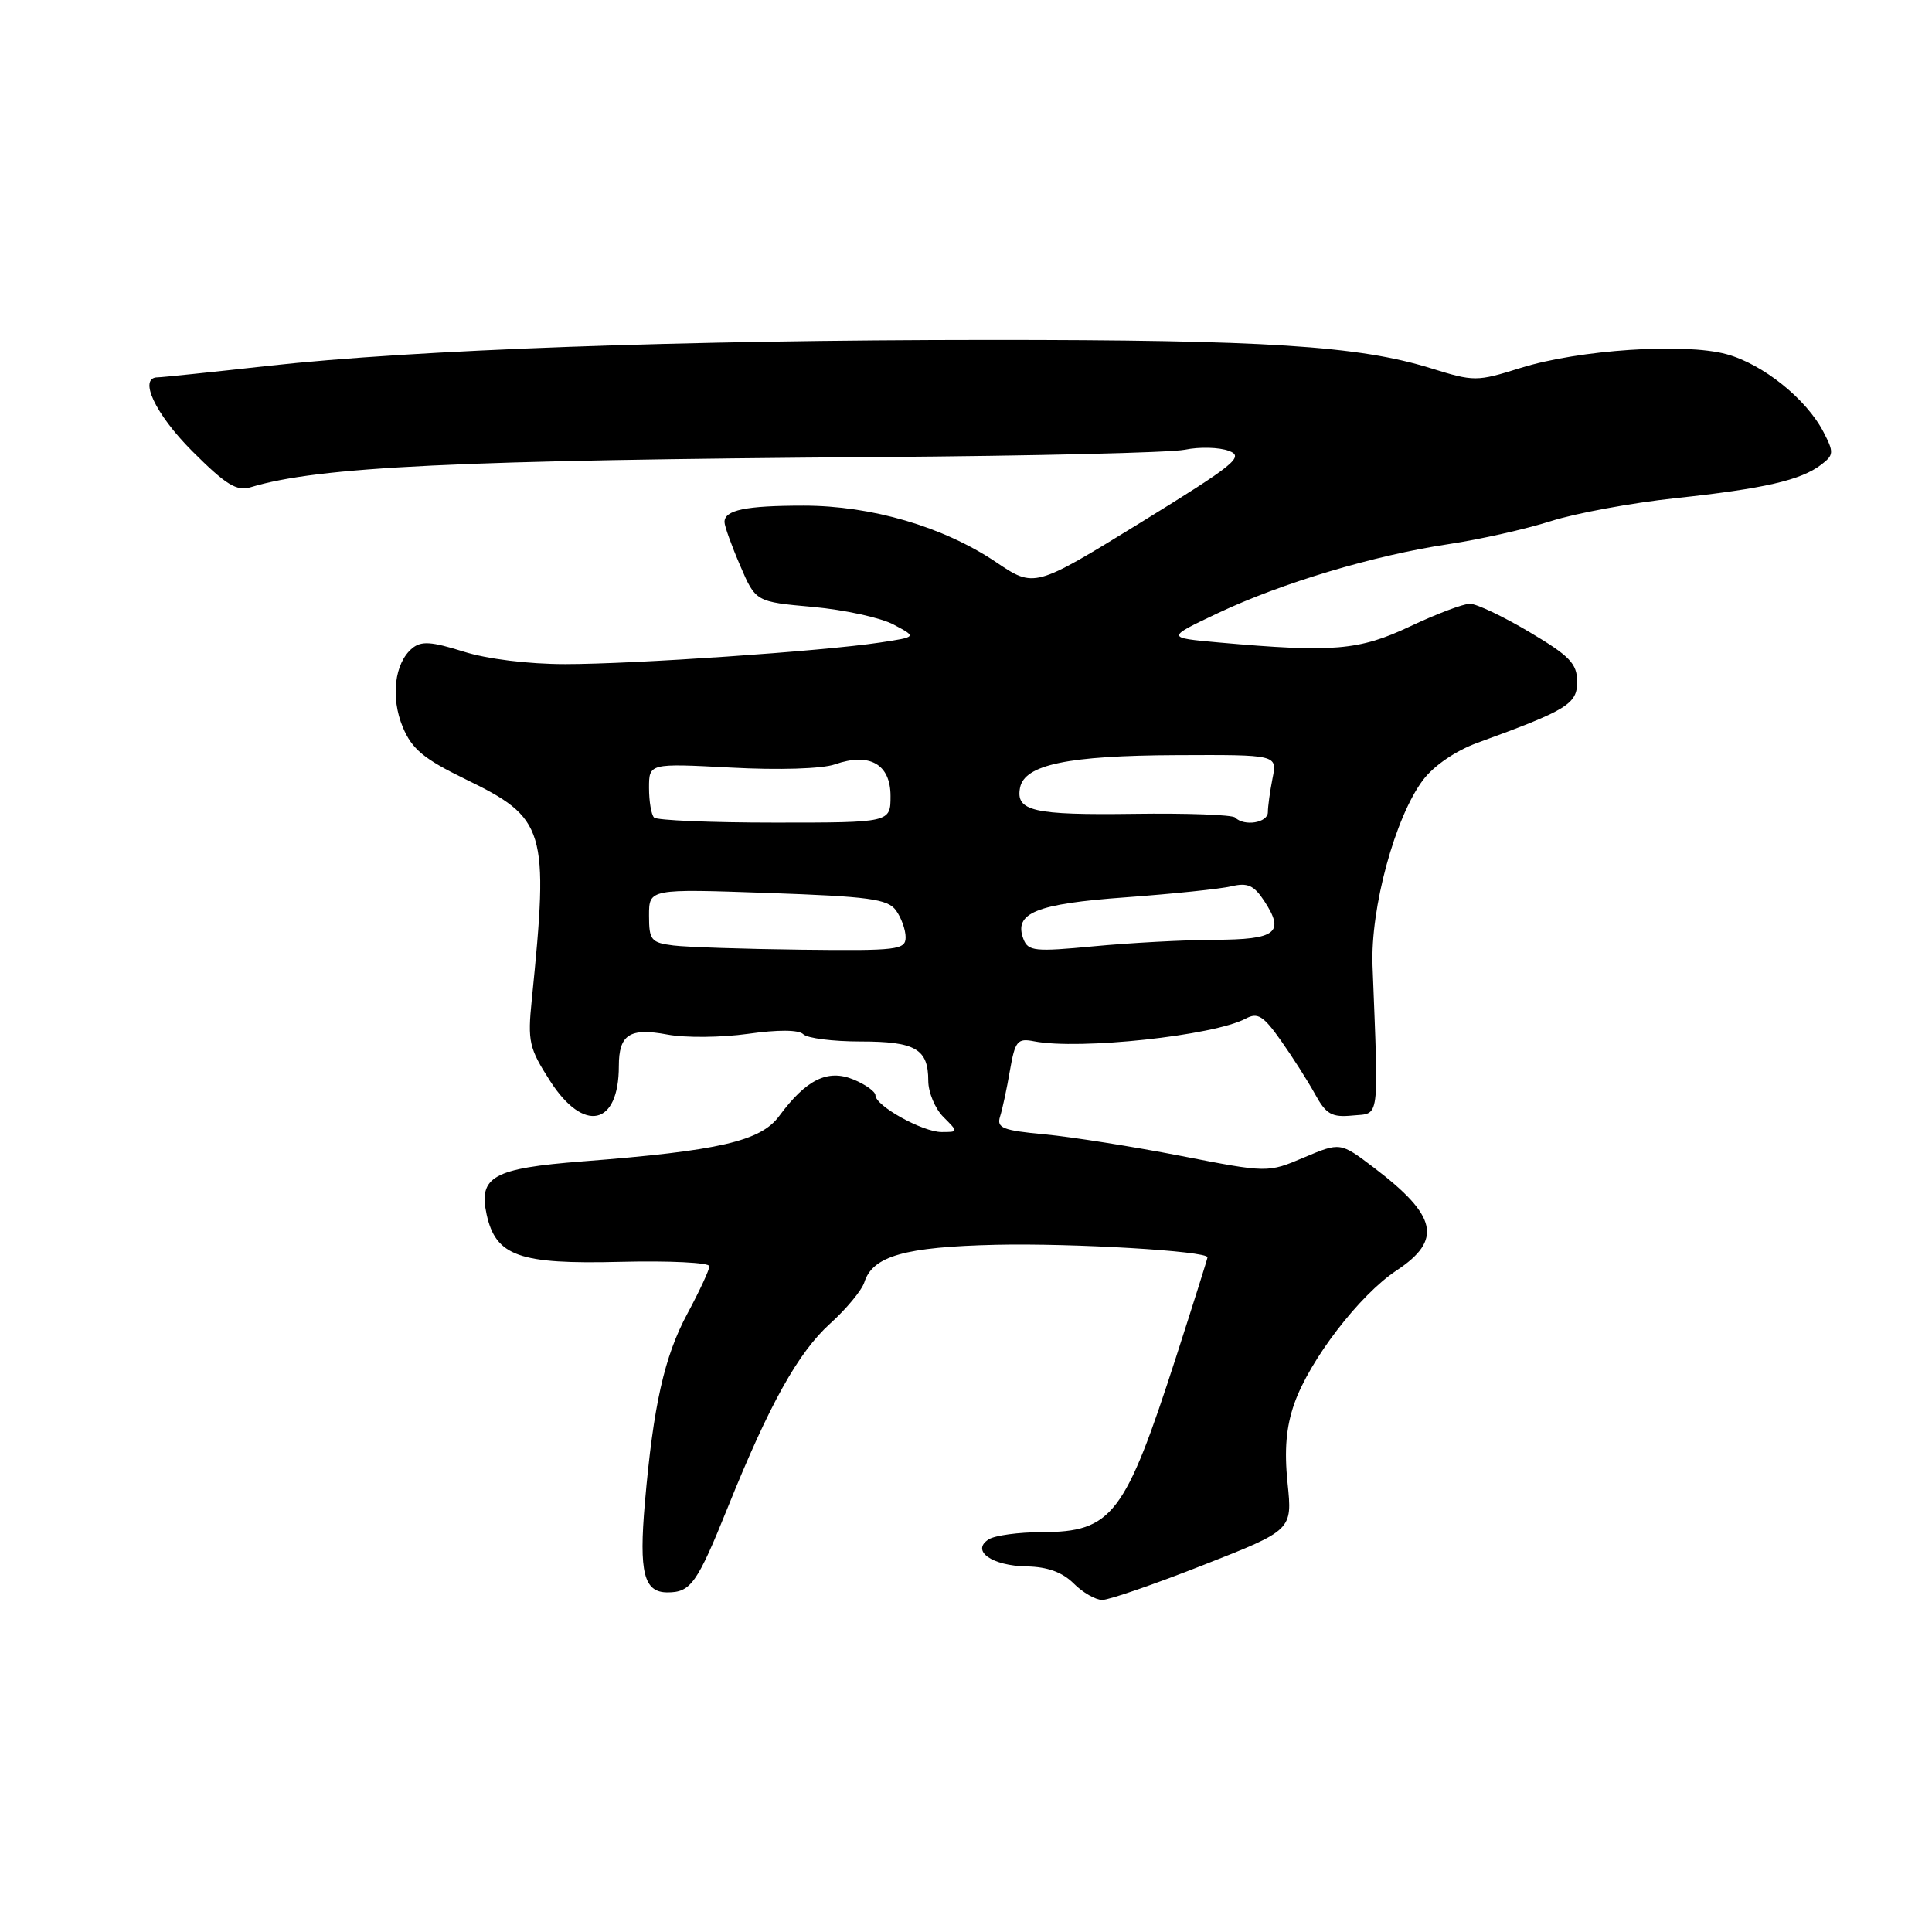 <?xml version="1.0" encoding="UTF-8" standalone="no"?>
<!DOCTYPE svg PUBLIC "-//W3C//DTD SVG 1.1//EN" "http://www.w3.org/Graphics/SVG/1.1/DTD/svg11.dtd" >
<svg xmlns="http://www.w3.org/2000/svg" xmlns:xlink="http://www.w3.org/1999/xlink" version="1.1" viewBox="0 0 256 256">
 <g >
 <path fill="currentColor"
d=" M 159.46 207.37 C 171.25 202.74 171.25 202.74 170.61 196.53 C 170.16 192.11 170.42 189.07 171.51 185.97 C 173.55 180.18 180.15 171.59 185.04 168.35 C 191.17 164.30 190.46 161.11 182.05 154.72 C 177.60 151.34 177.60 151.34 172.79 153.37 C 167.98 155.41 167.98 155.41 156.46 153.16 C 150.13 151.93 142.03 150.65 138.46 150.31 C 132.86 149.79 132.04 149.46 132.51 147.96 C 132.82 147.00 133.41 144.25 133.82 141.85 C 134.51 137.91 134.81 137.54 137.04 137.98 C 143.04 139.14 160.83 137.23 165.06 134.97 C 166.65 134.12 167.40 134.58 169.73 137.88 C 171.25 140.03 173.28 143.22 174.24 144.96 C 175.72 147.66 176.46 148.08 179.24 147.81 C 182.86 147.47 182.68 148.85 181.87 128.00 C 181.57 120.34 184.86 108.24 188.57 103.34 C 190.00 101.45 192.89 99.48 195.73 98.44 C 207.70 94.08 209.00 93.28 208.98 90.31 C 208.97 87.93 208.00 86.92 202.66 83.75 C 199.20 81.69 195.65 80.00 194.77 80.00 C 193.90 80.00 190.33 81.35 186.84 83.00 C 180.09 86.19 176.65 86.48 161.50 85.13 C 154.50 84.50 154.50 84.50 161.38 81.24 C 169.84 77.24 182.05 73.58 192.00 72.09 C 196.12 71.47 202.20 70.10 205.50 69.05 C 208.80 68.00 216.22 66.63 222.00 66.01 C 233.76 64.75 238.64 63.63 241.32 61.57 C 243.00 60.29 243.02 59.94 241.62 57.24 C 239.36 52.87 233.59 48.24 228.76 46.93 C 223.17 45.41 209.23 46.34 201.50 48.75 C 195.66 50.58 195.34 50.58 189.58 48.79 C 180.04 45.83 167.66 45.03 131.00 45.04 C 90.64 45.05 54.83 46.34 35.53 48.48 C 27.99 49.32 21.40 50.00 20.90 50.00 C 18.28 50.00 20.55 54.85 25.47 59.78 C 29.95 64.26 31.36 65.12 33.22 64.56 C 42.19 61.84 60.52 60.96 116.50 60.56 C 136.85 60.41 155.07 59.98 157.00 59.59 C 158.93 59.19 161.55 59.26 162.83 59.74 C 164.91 60.51 163.68 61.51 151.11 69.26 C 137.06 77.91 137.06 77.91 131.96 74.47 C 124.99 69.79 115.49 67.00 106.48 67.00 C 98.80 67.00 96.00 67.58 96.00 69.17 C 96.00 69.70 96.93 72.29 98.07 74.93 C 100.13 79.74 100.13 79.74 107.72 80.42 C 111.90 80.80 116.71 81.85 118.41 82.76 C 121.50 84.40 121.50 84.40 116.59 85.14 C 108.95 86.29 84.02 88.00 74.90 88.00 C 70.01 88.00 64.54 87.33 61.39 86.33 C 57.16 85.00 55.81 84.91 54.62 85.90 C 52.27 87.85 51.73 92.42 53.38 96.37 C 54.59 99.26 56.16 100.56 61.62 103.22 C 72.33 108.42 72.75 109.81 70.46 132.50 C 69.90 138.01 70.10 138.89 72.90 143.25 C 77.36 150.18 82.00 149.17 82.00 141.27 C 82.00 137.08 83.42 136.15 88.42 137.08 C 90.79 137.53 95.59 137.48 99.10 136.99 C 103.10 136.42 105.84 136.44 106.44 137.04 C 106.97 137.57 110.37 138.00 114.00 138.00 C 121.31 138.00 123.00 138.98 123.00 143.20 C 123.00 144.74 123.90 146.90 125.00 148.00 C 127.00 150.00 127.00 150.00 124.75 150.00 C 122.24 149.99 116.00 146.53 116.00 145.14 C 116.00 144.64 114.69 143.70 113.09 143.04 C 109.68 141.63 106.83 143.03 103.24 147.89 C 100.78 151.22 95.26 152.49 77.19 153.89 C 65.35 154.81 63.38 155.90 64.48 160.92 C 65.70 166.45 68.77 167.54 82.21 167.20 C 88.69 167.04 94.00 167.30 94.00 167.78 C 94.00 168.25 92.68 171.09 91.08 174.07 C 88.03 179.73 86.57 186.24 85.45 199.13 C 84.65 208.37 85.31 211.00 88.44 211.00 C 91.53 211.00 92.37 209.82 96.43 199.75 C 101.93 186.09 105.77 179.21 109.99 175.39 C 112.15 173.44 114.19 170.97 114.53 169.91 C 115.63 166.43 119.86 165.22 132.00 164.94 C 142.15 164.71 160.00 165.77 160.00 166.60 C 160.00 166.77 158.14 172.67 155.87 179.71 C 149.07 200.78 147.38 202.99 138.03 203.02 C 134.99 203.02 131.83 203.45 131.01 203.97 C 128.61 205.49 131.44 207.49 136.08 207.56 C 138.79 207.61 140.77 208.33 142.26 209.81 C 143.46 211.02 145.17 212.00 146.06 212.00 C 146.95 212.00 152.98 209.92 159.46 207.37 Z  M 89.25 125.28 C 86.27 124.91 86.00 124.58 86.00 121.32 C 86.00 117.77 86.00 117.77 101.72 118.32 C 115.15 118.79 117.62 119.12 118.72 120.63 C 119.42 121.59 120.00 123.20 120.00 124.19 C 120.00 125.86 118.91 125.99 106.25 125.84 C 98.69 125.75 91.04 125.50 89.25 125.28 Z  M 135.61 124.43 C 134.29 120.98 137.26 119.76 149.17 118.90 C 155.40 118.44 161.70 117.79 163.16 117.44 C 165.30 116.93 166.15 117.30 167.51 119.37 C 170.28 123.60 169.14 124.50 160.91 124.53 C 156.84 124.55 149.63 124.94 144.90 125.39 C 137.12 126.13 136.23 126.04 135.61 124.43 Z  M 86.67 108.33 C 86.30 107.97 86.00 106.20 86.00 104.40 C 86.00 101.14 86.00 101.14 96.87 101.71 C 103.20 102.05 108.95 101.87 110.63 101.28 C 115.22 99.68 118.00 101.25 118.00 105.47 C 118.00 109.00 118.00 109.00 102.67 109.00 C 94.23 109.00 87.03 108.70 86.67 108.33 Z  M 163.66 108.33 C 163.30 107.96 157.26 107.74 150.25 107.84 C 136.90 108.02 134.57 107.48 135.16 104.38 C 135.75 101.32 141.50 100.12 155.88 100.06 C 169.25 100.00 169.25 100.00 168.62 103.12 C 168.28 104.84 168.00 106.87 168.00 107.62 C 168.00 109.03 164.87 109.54 163.66 108.33 Z "/>
</g>
</svg>